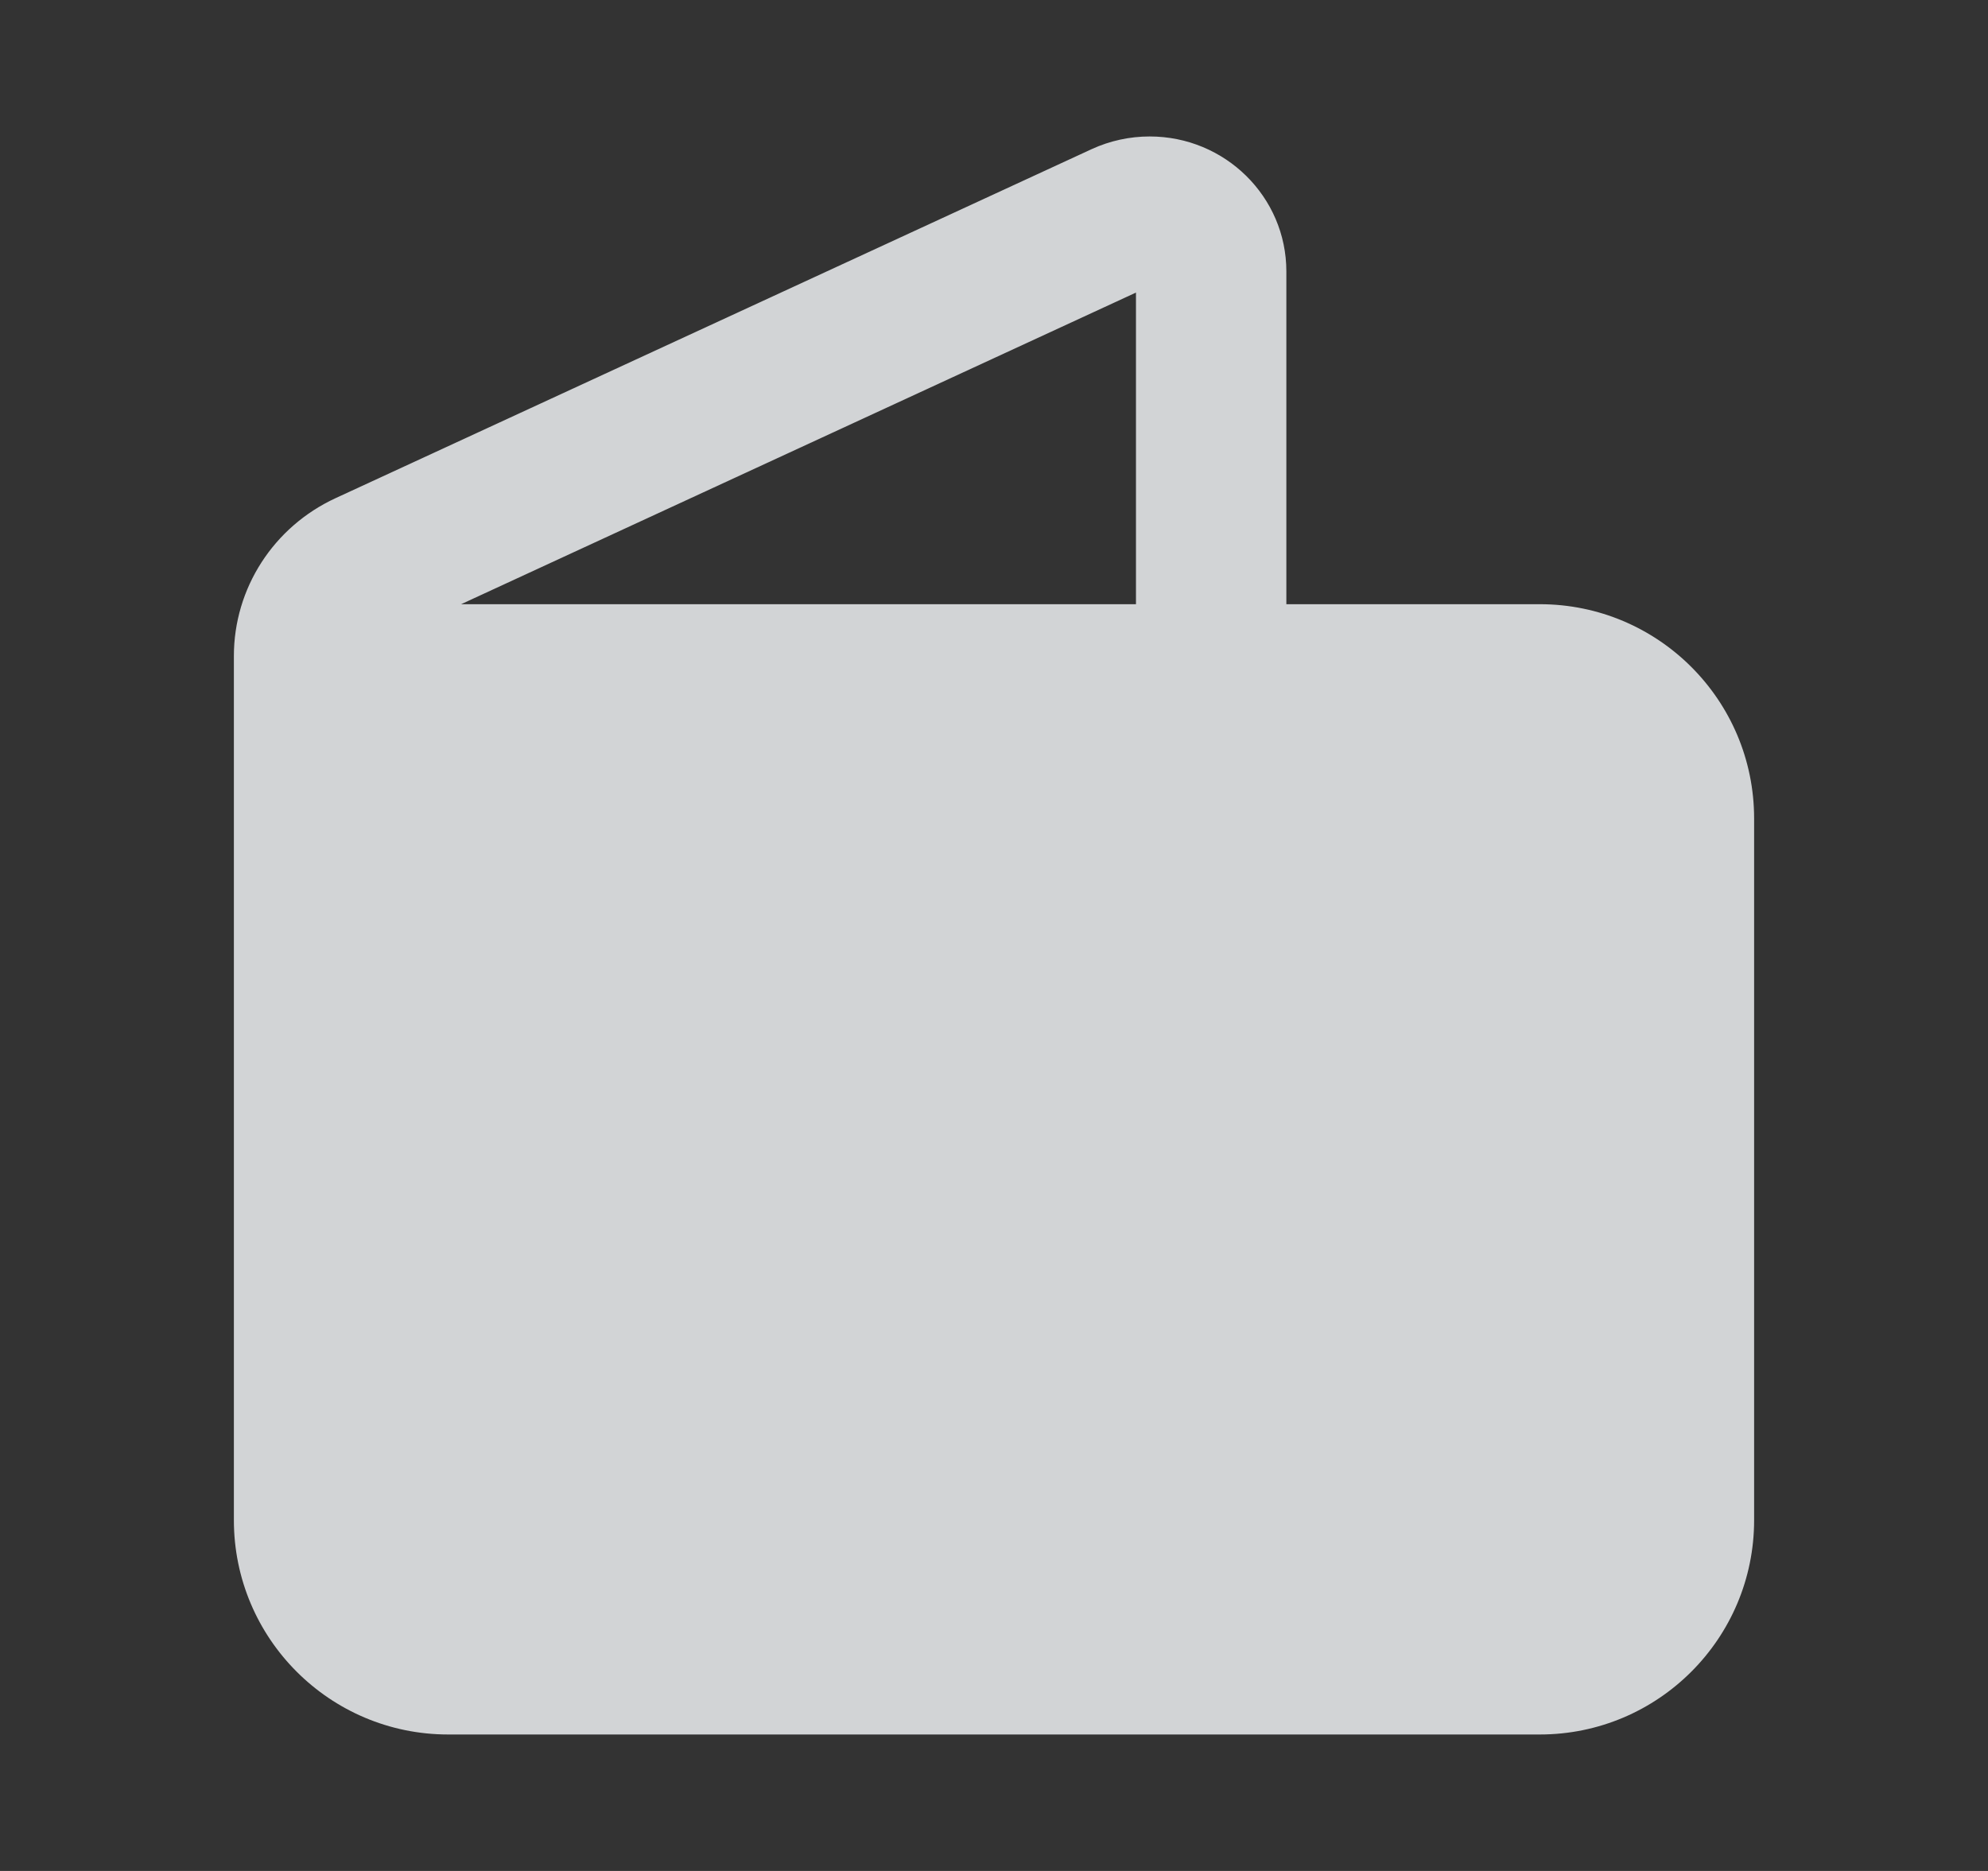 <svg width="17" height="16" viewBox="0 0 17 16" fill="none" xmlns="http://www.w3.org/2000/svg">
<rect x="0" y="0" width="17" height="16" fill="#333333" stroke="none"/>
<path fill-rule="evenodd" clip-rule="evenodd" d="M11 5.167V2.321C11 1.684 10.477 1.167 9.831 1.167C9.66 1.167 9.491 1.204 9.336 1.275L2.87 4.26C2.339 4.505 2 5.031 2 5.61V5.667V7.198V13C2 14.012 2.821 14.833 3.833 14.833H13.167C14.179 14.833 15 14.012 15 13V7C15 5.987 14.179 5.167 13.167 5.167H11ZM9.714 5.167V2.502L3.943 5.167H9.714Z" fill="#FAFCFF" fill-opacity="0.8"/>
</svg>
